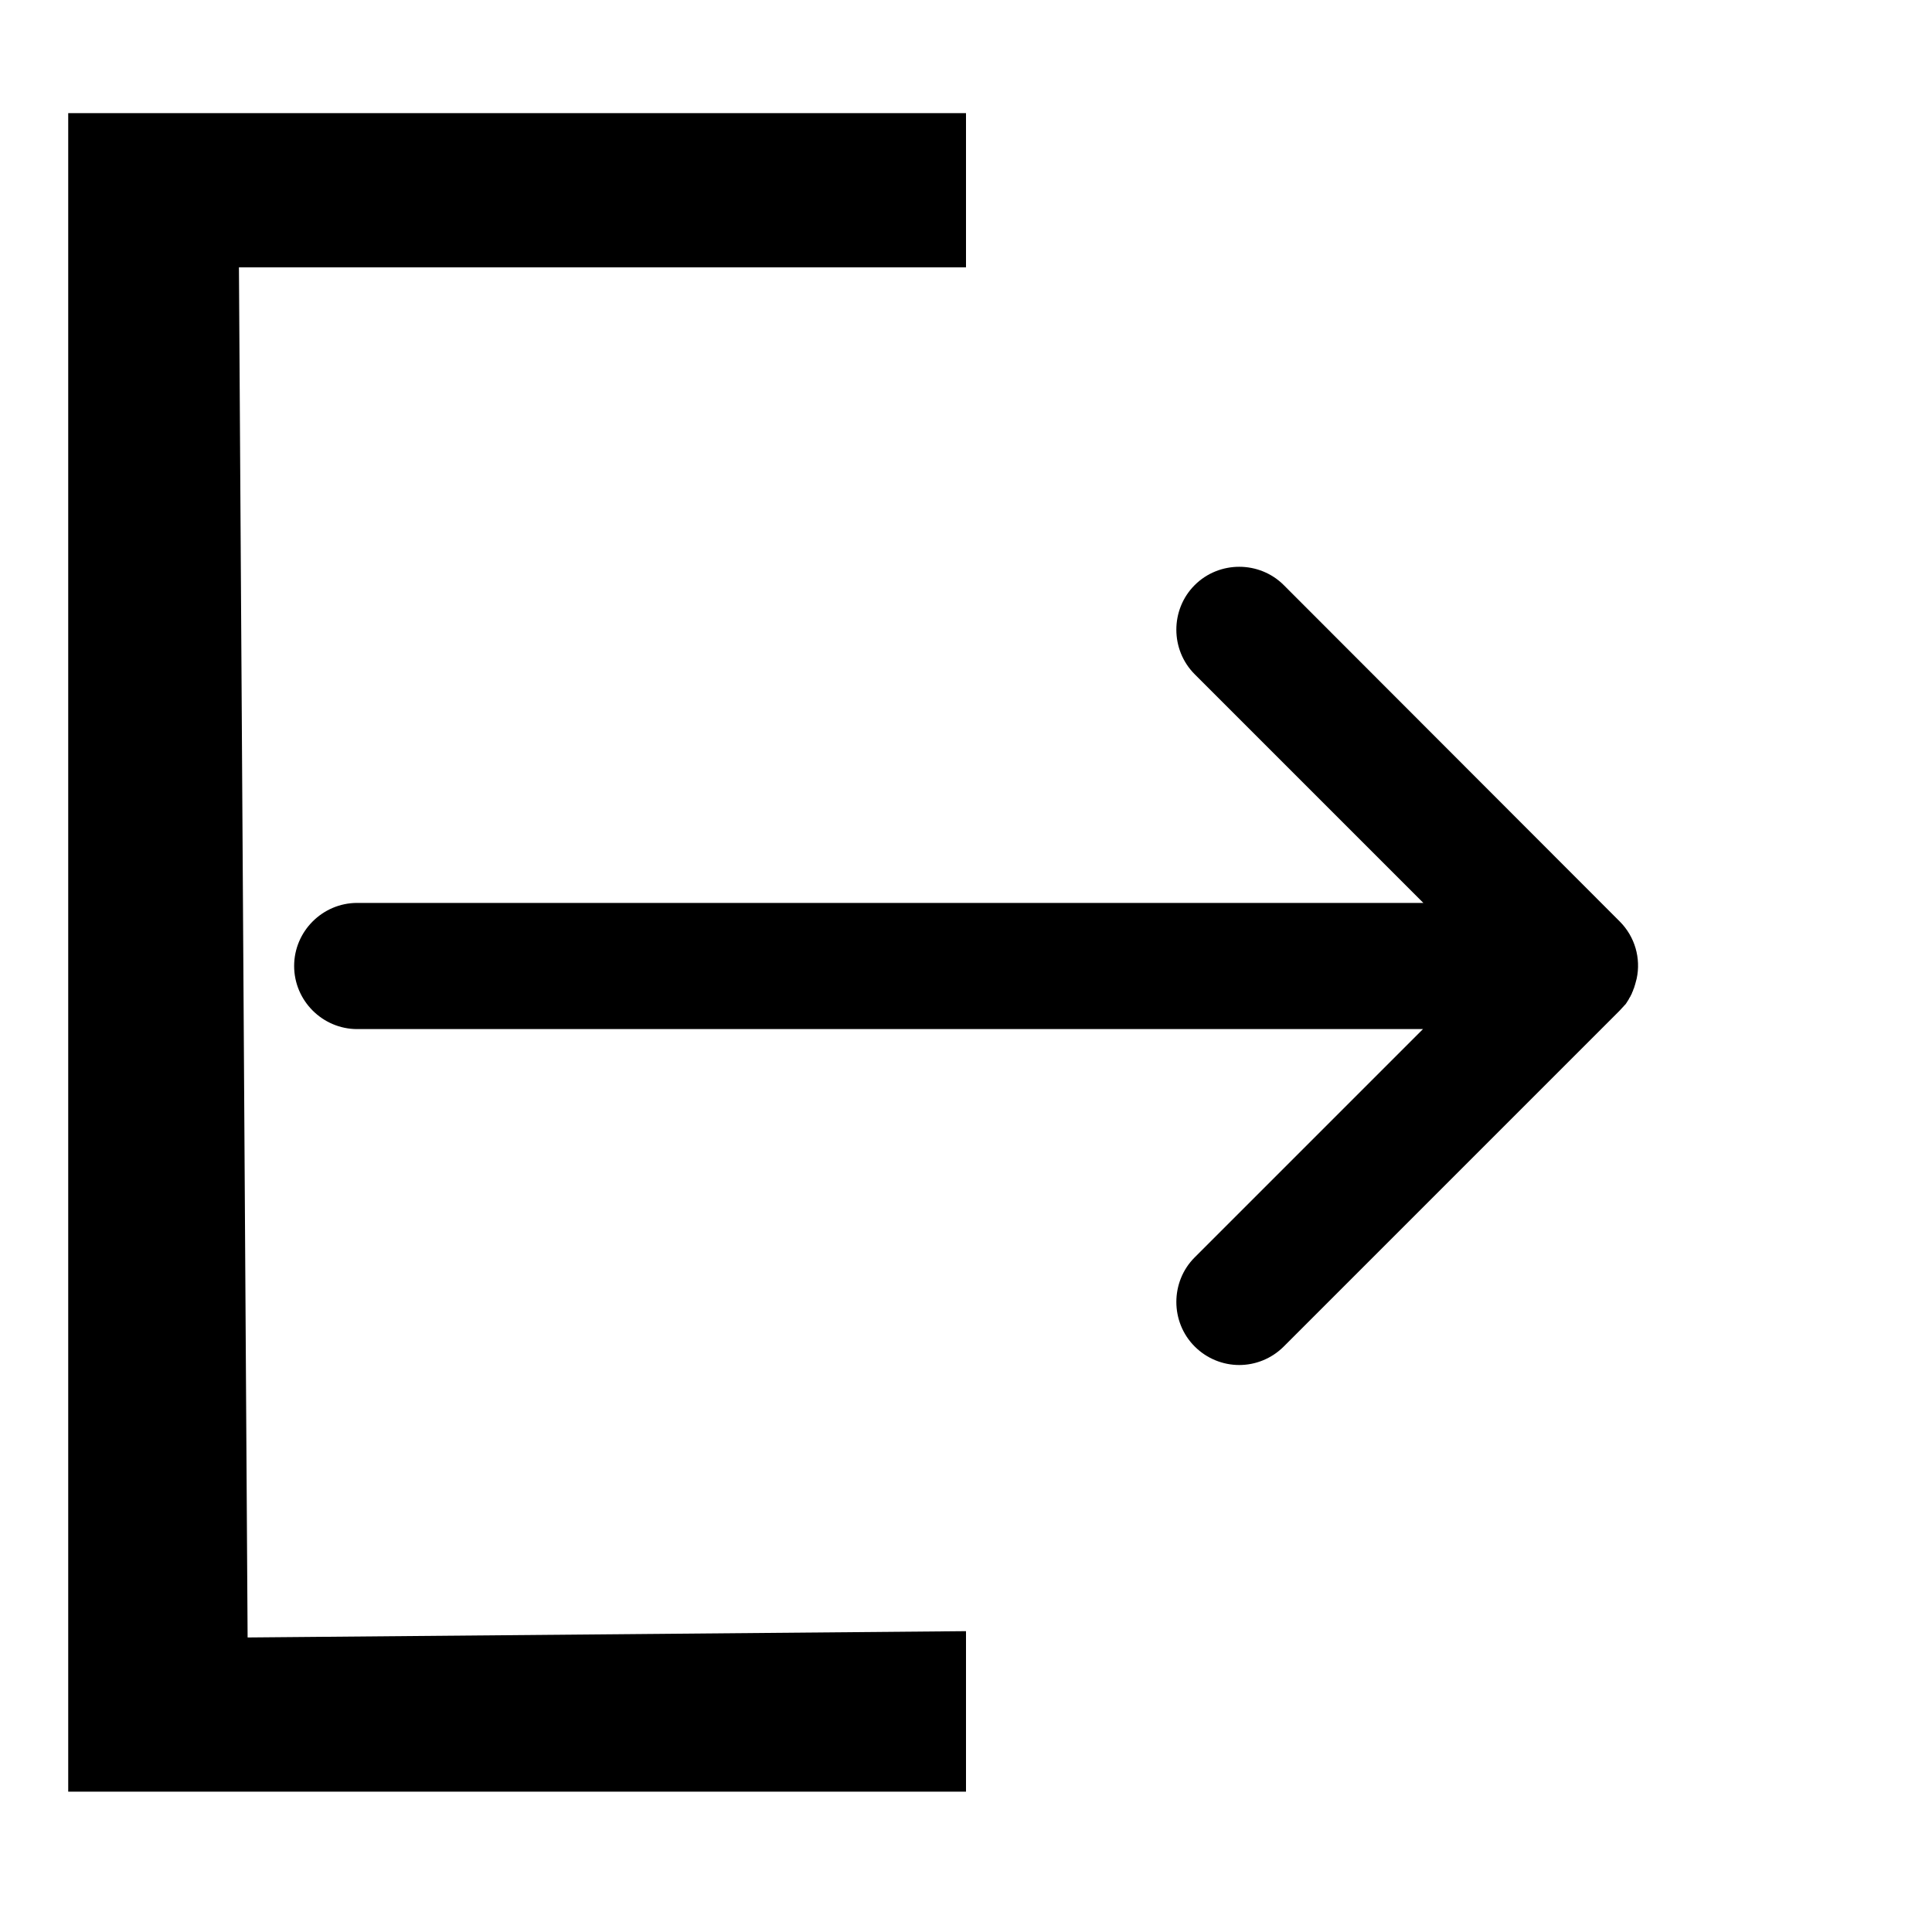 <svg xmlns="http://www.w3.org/2000/svg" viewBox="0 0 490 490"><path d="M411.9 255.1c.1-.1.1-.2.2-.2.3-.3.5-.7.7-1 .1-.2.3-.4.4-.7.1-.2.3-.4.4-.7.2-.3.3-.6.4-.9.1-.2.2-.3.2-.5.2-.4.3-.7.4-1.1 0-.1.1-.2.1-.3.1-.5.3-1 .4-1.5 1.1-5.1-.4-10.6-4.3-14.5l-85.2-85.3c-6.2-6.2-16.4-6.2-22.6 0s-6.2 16.4 0 22.6l58 58H90.6c-8.8 0-16 7.2-16 16s7.2 16 16 16h270.3L303 318.9c-6.2 6.2-6.2 16.4 0 22.6 3.1 3.1 7.2 4.7 11.3 4.7s8.2-1.6 11.3-4.7l85.1-85.1c.4-.4.8-.9 1.2-1.3z"/><path d="M17.3 28.7v425.7H245v-40.7l-182.2 1.6-2.2-347.5H245V28.7z"/></svg>